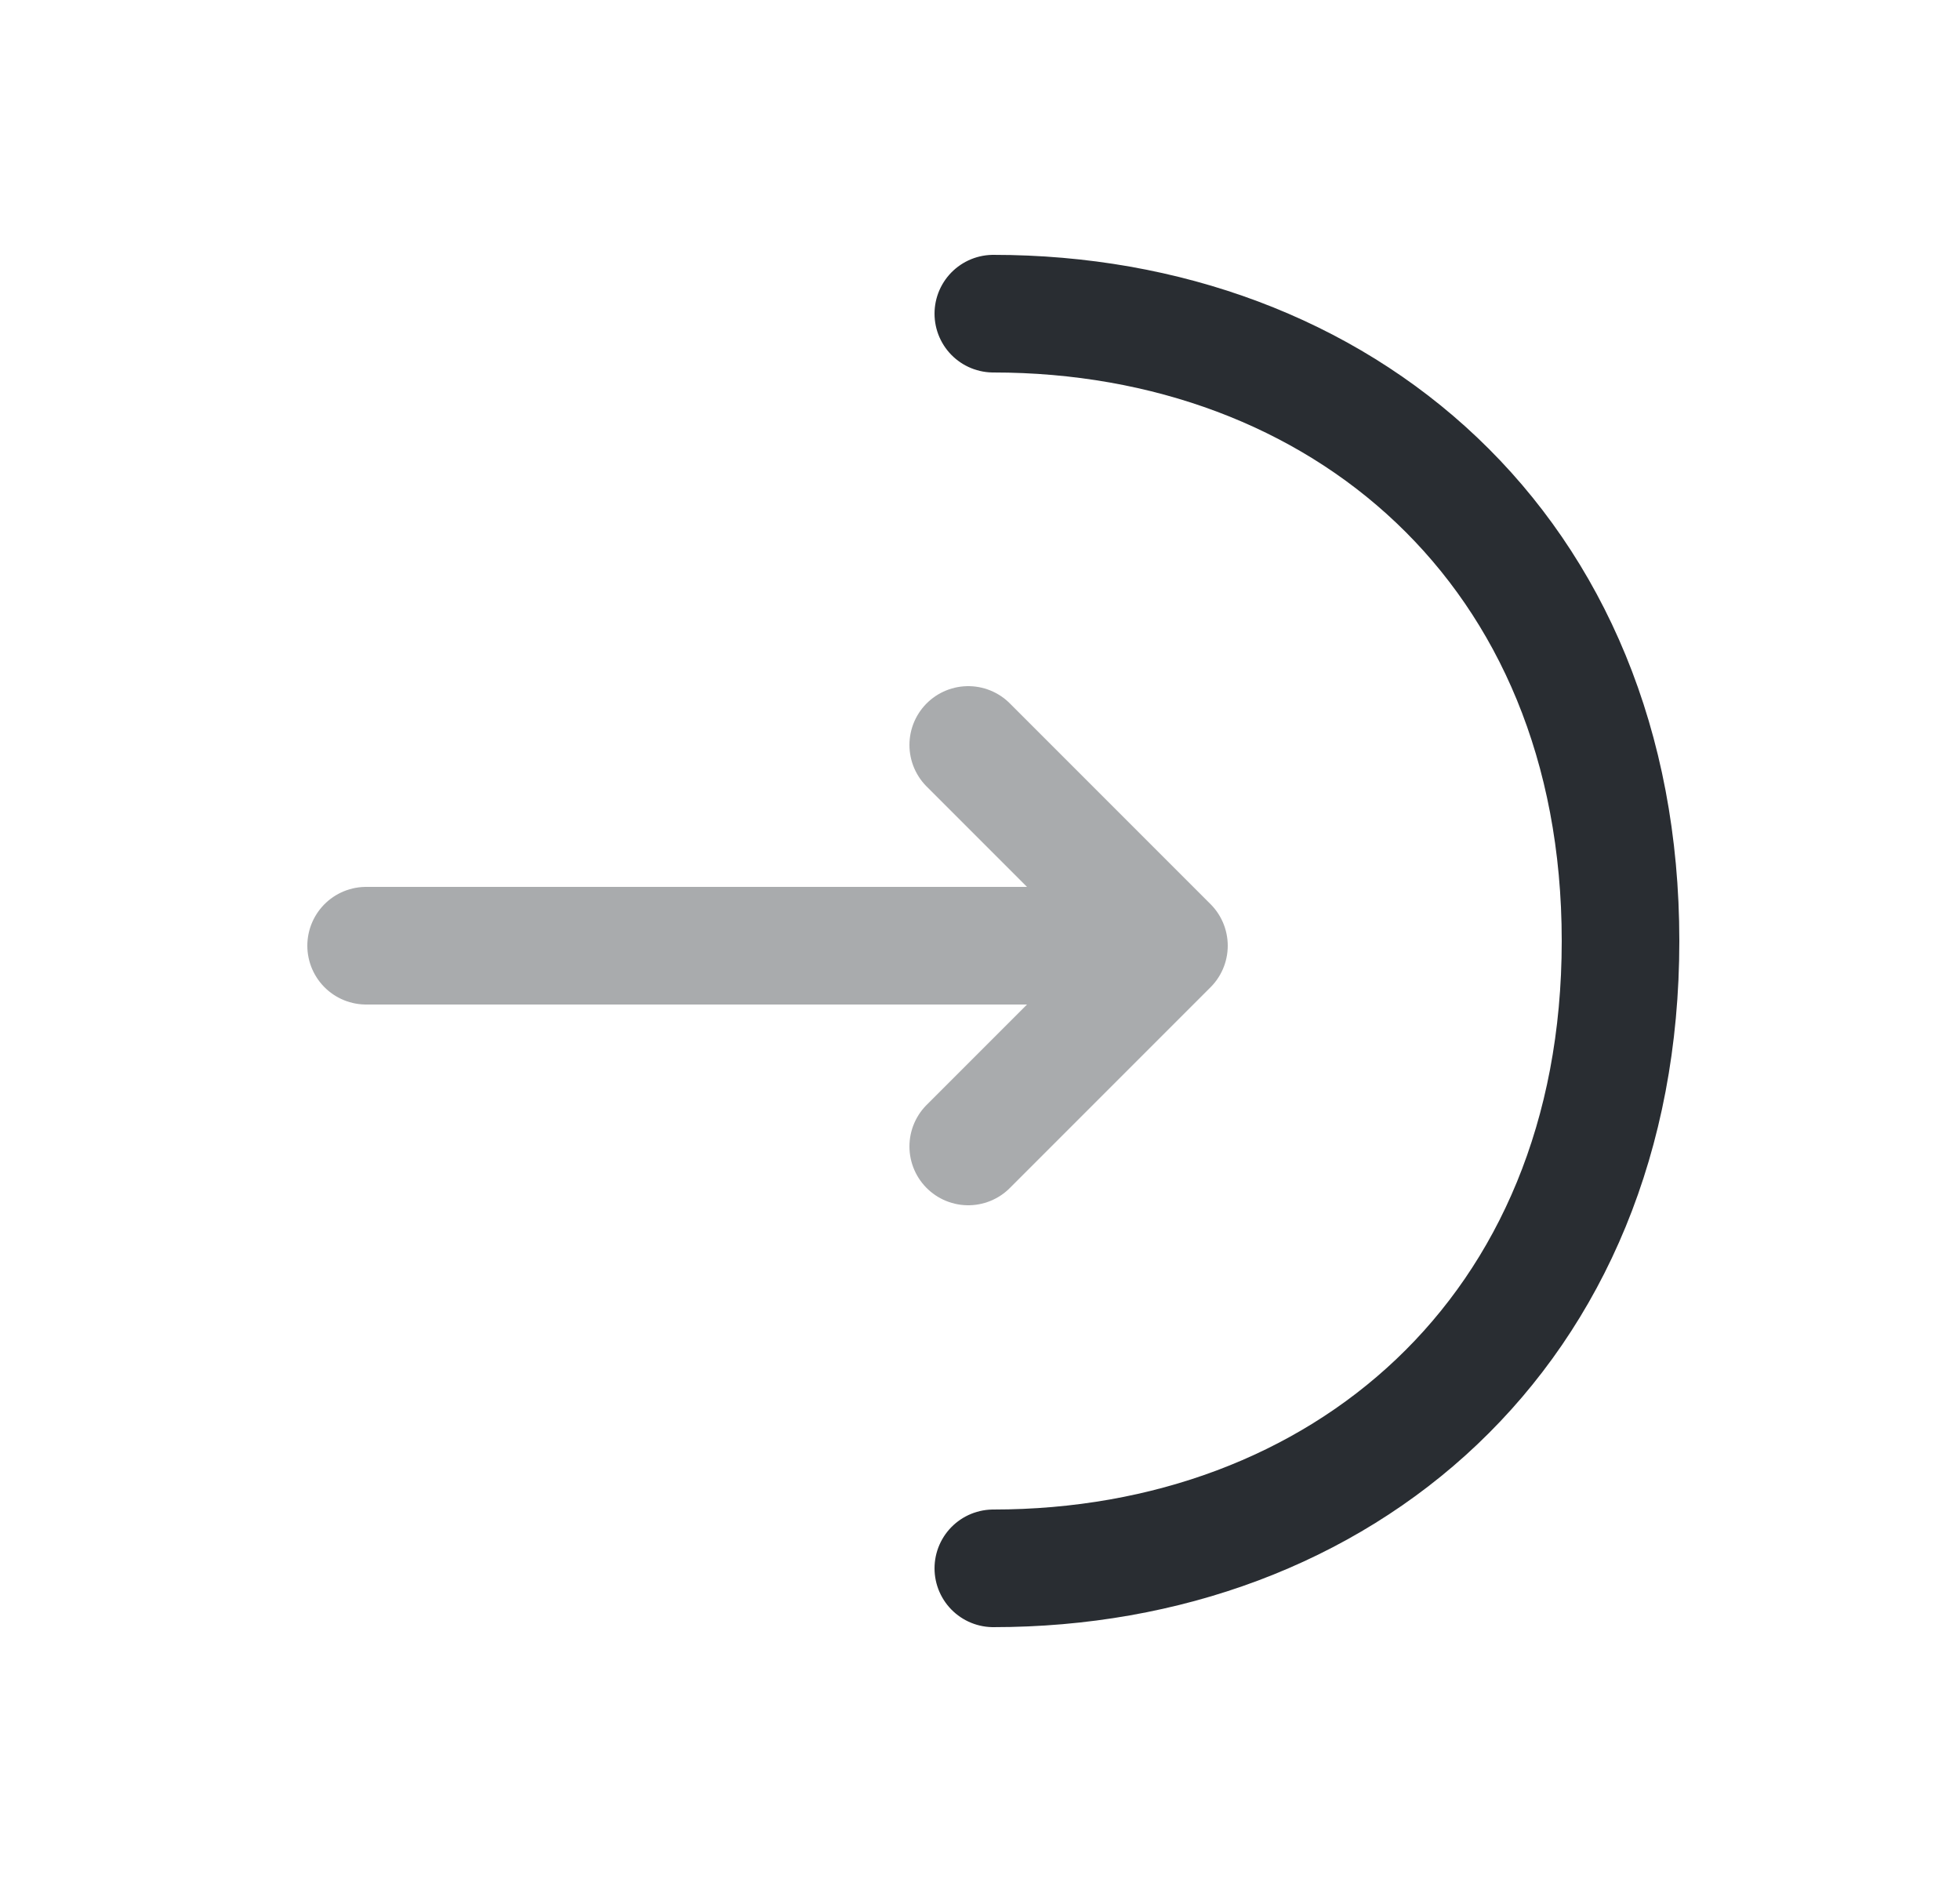 <svg width="25" height="24" viewBox="0 0 25 24" fill="none" xmlns="http://www.w3.org/2000/svg">
<g opacity="0.4">
<path d="M12.35 14.62L14.91 12.06L12.35 9.5" stroke="#292D32" stroke-width="1.5" stroke-miterlimit="10" stroke-linecap="round" stroke-linejoin="round"/>
<path d="M4.67 12.06H14.84" stroke="#292D32" stroke-width="1.5" stroke-miterlimit="10" stroke-linecap="round" stroke-linejoin="round"/>
</g>
<path d="M12.67 4C17.09 4 20.67 7 20.67 12C20.67 17 17.09 20 12.67 20" stroke="#292D32" stroke-width="1.5" stroke-miterlimit="10" stroke-linecap="round" stroke-linejoin="round"/>
</svg>
